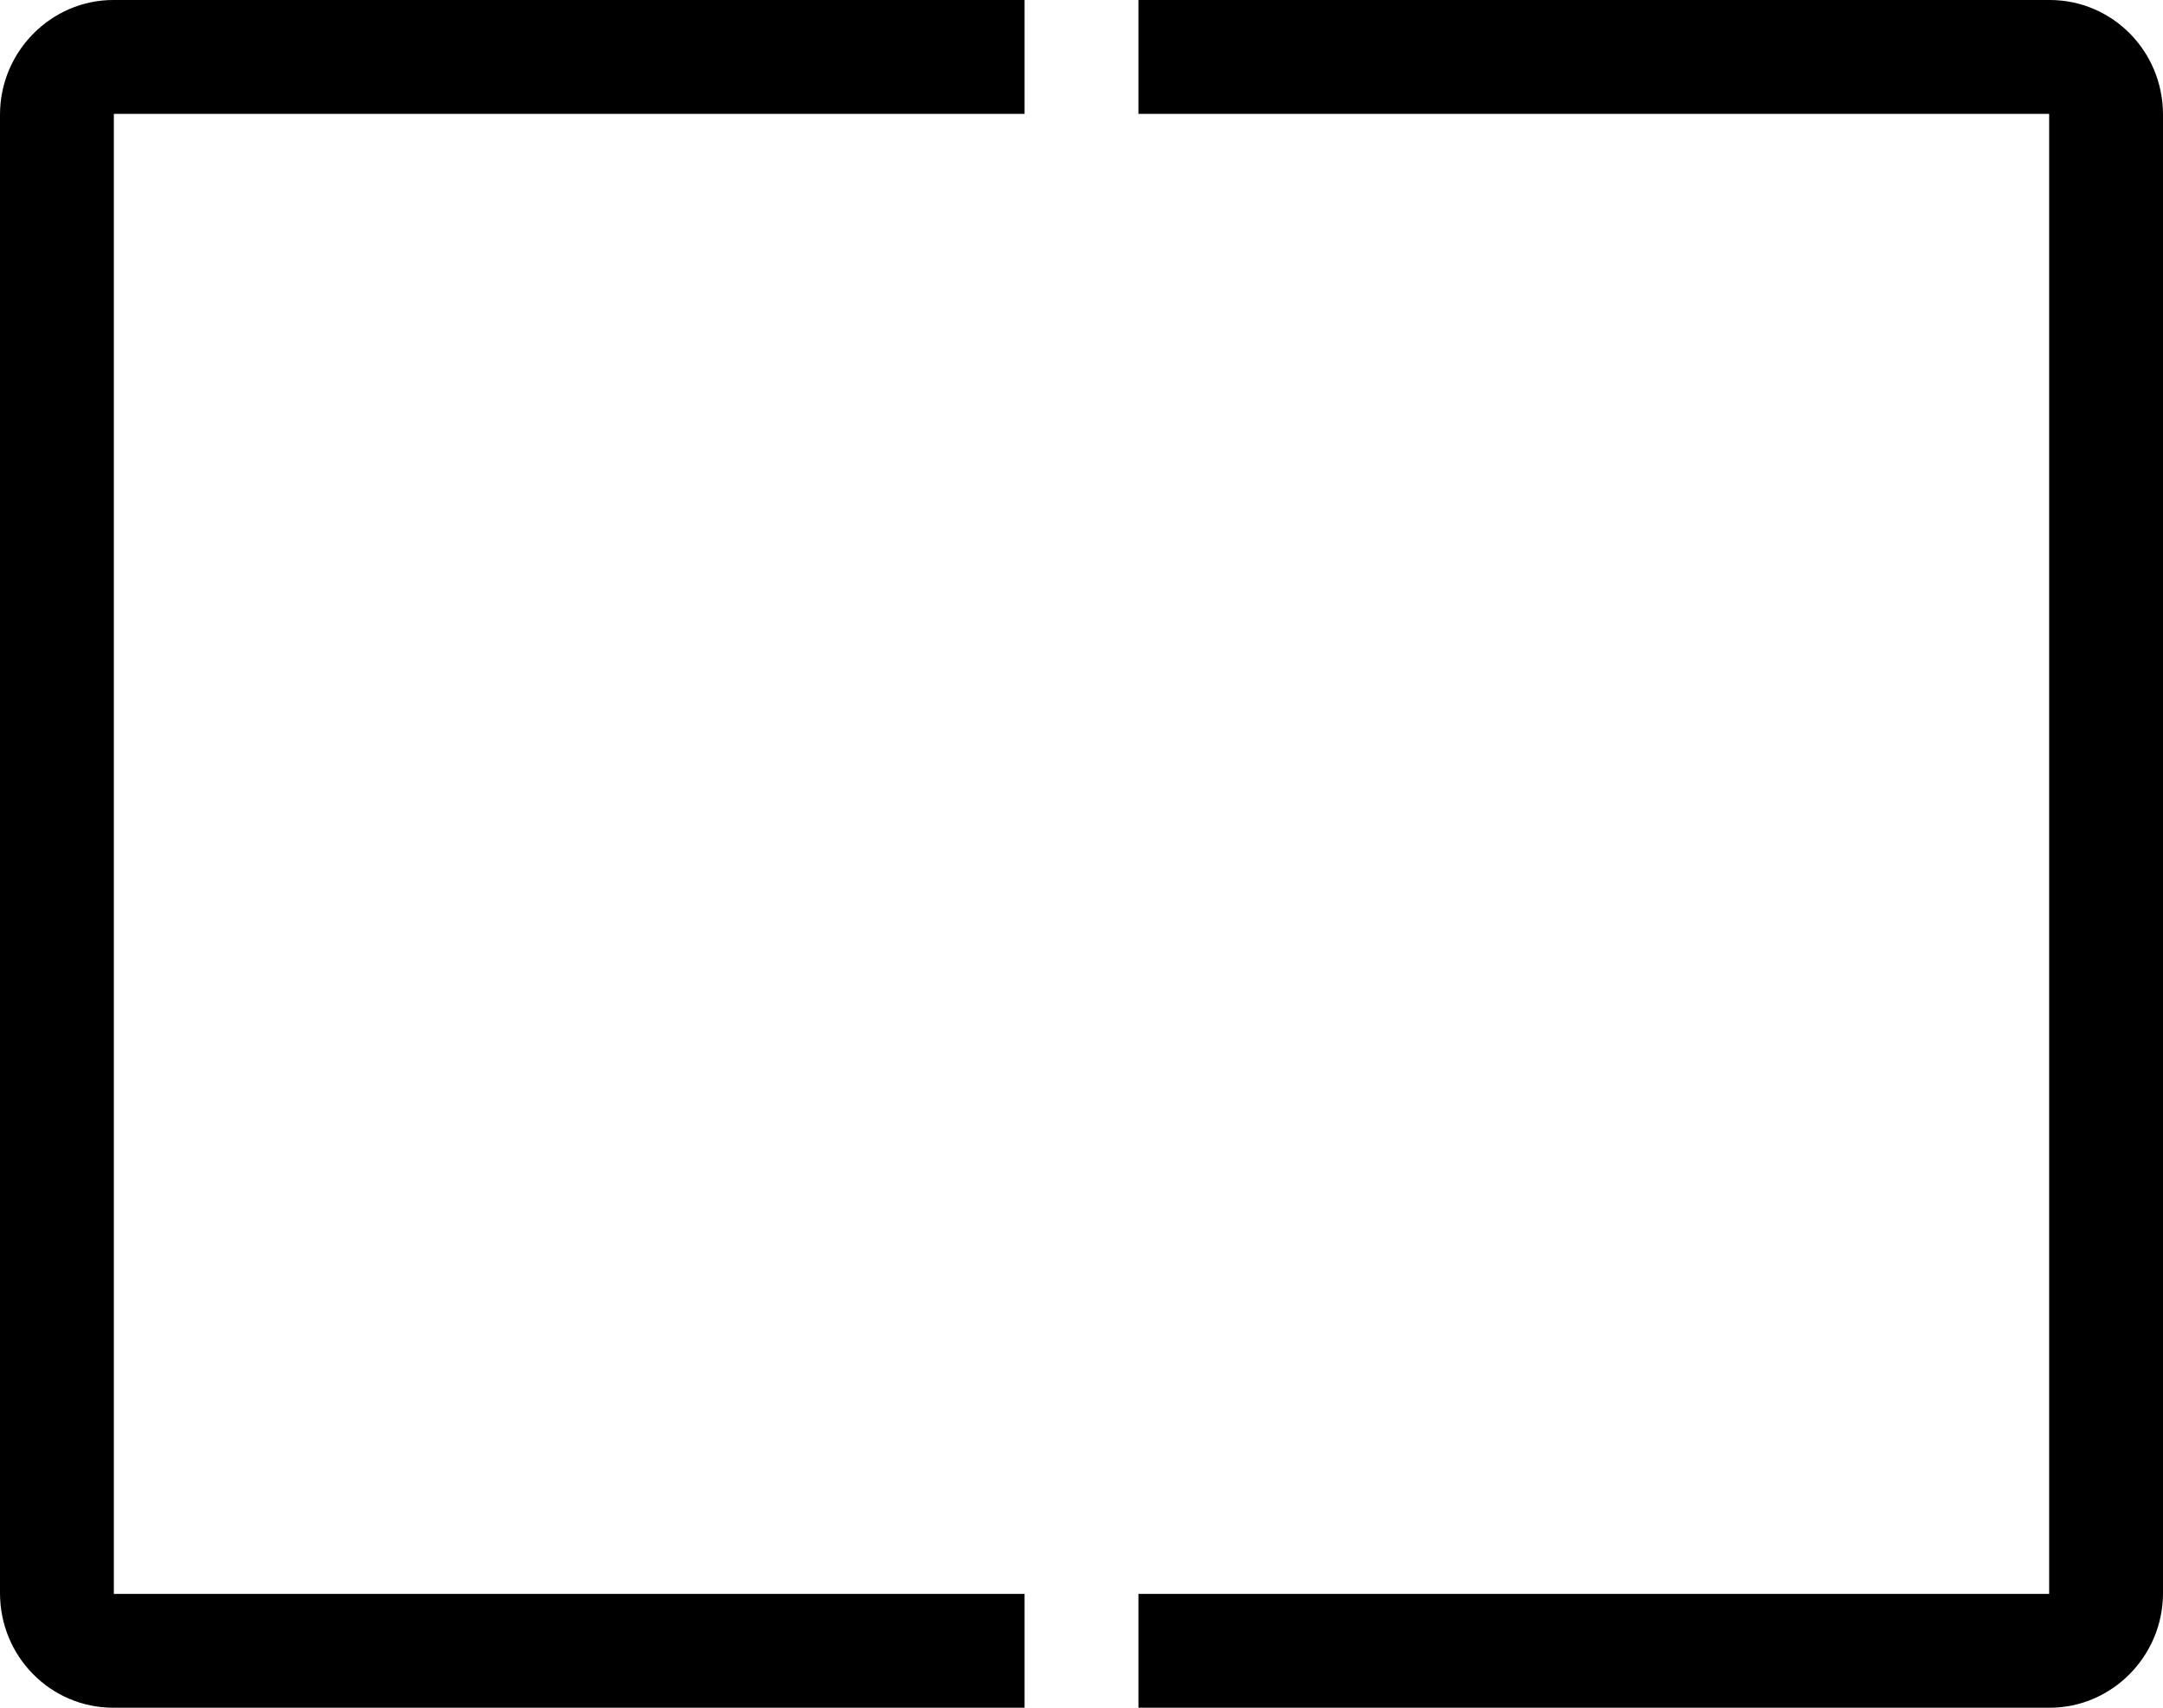 <svg xmlns="http://www.w3.org/2000/svg" width="19" height="15" viewBox="0 0 19 15">
  <path fill="#000000" fill-rule="evenodd" d="M712,199 L703.995,199 C703.451,199 703,199.451 703,200.007 L703,212.993 C703,213.551 703.445,214 703.995,214 L721.005,214 C721.549,214 722,213.549 722,212.993 L722,200.007 C722,199.449 721.555,199 721.005,199 L713,199 L713,200 L721,200 L721,213 L713,213 L713,214 L712,214 L712,213 L704,213 L704,200 L712,200 L712,199 Z" transform="translate(-703 -199)"/>
</svg>
